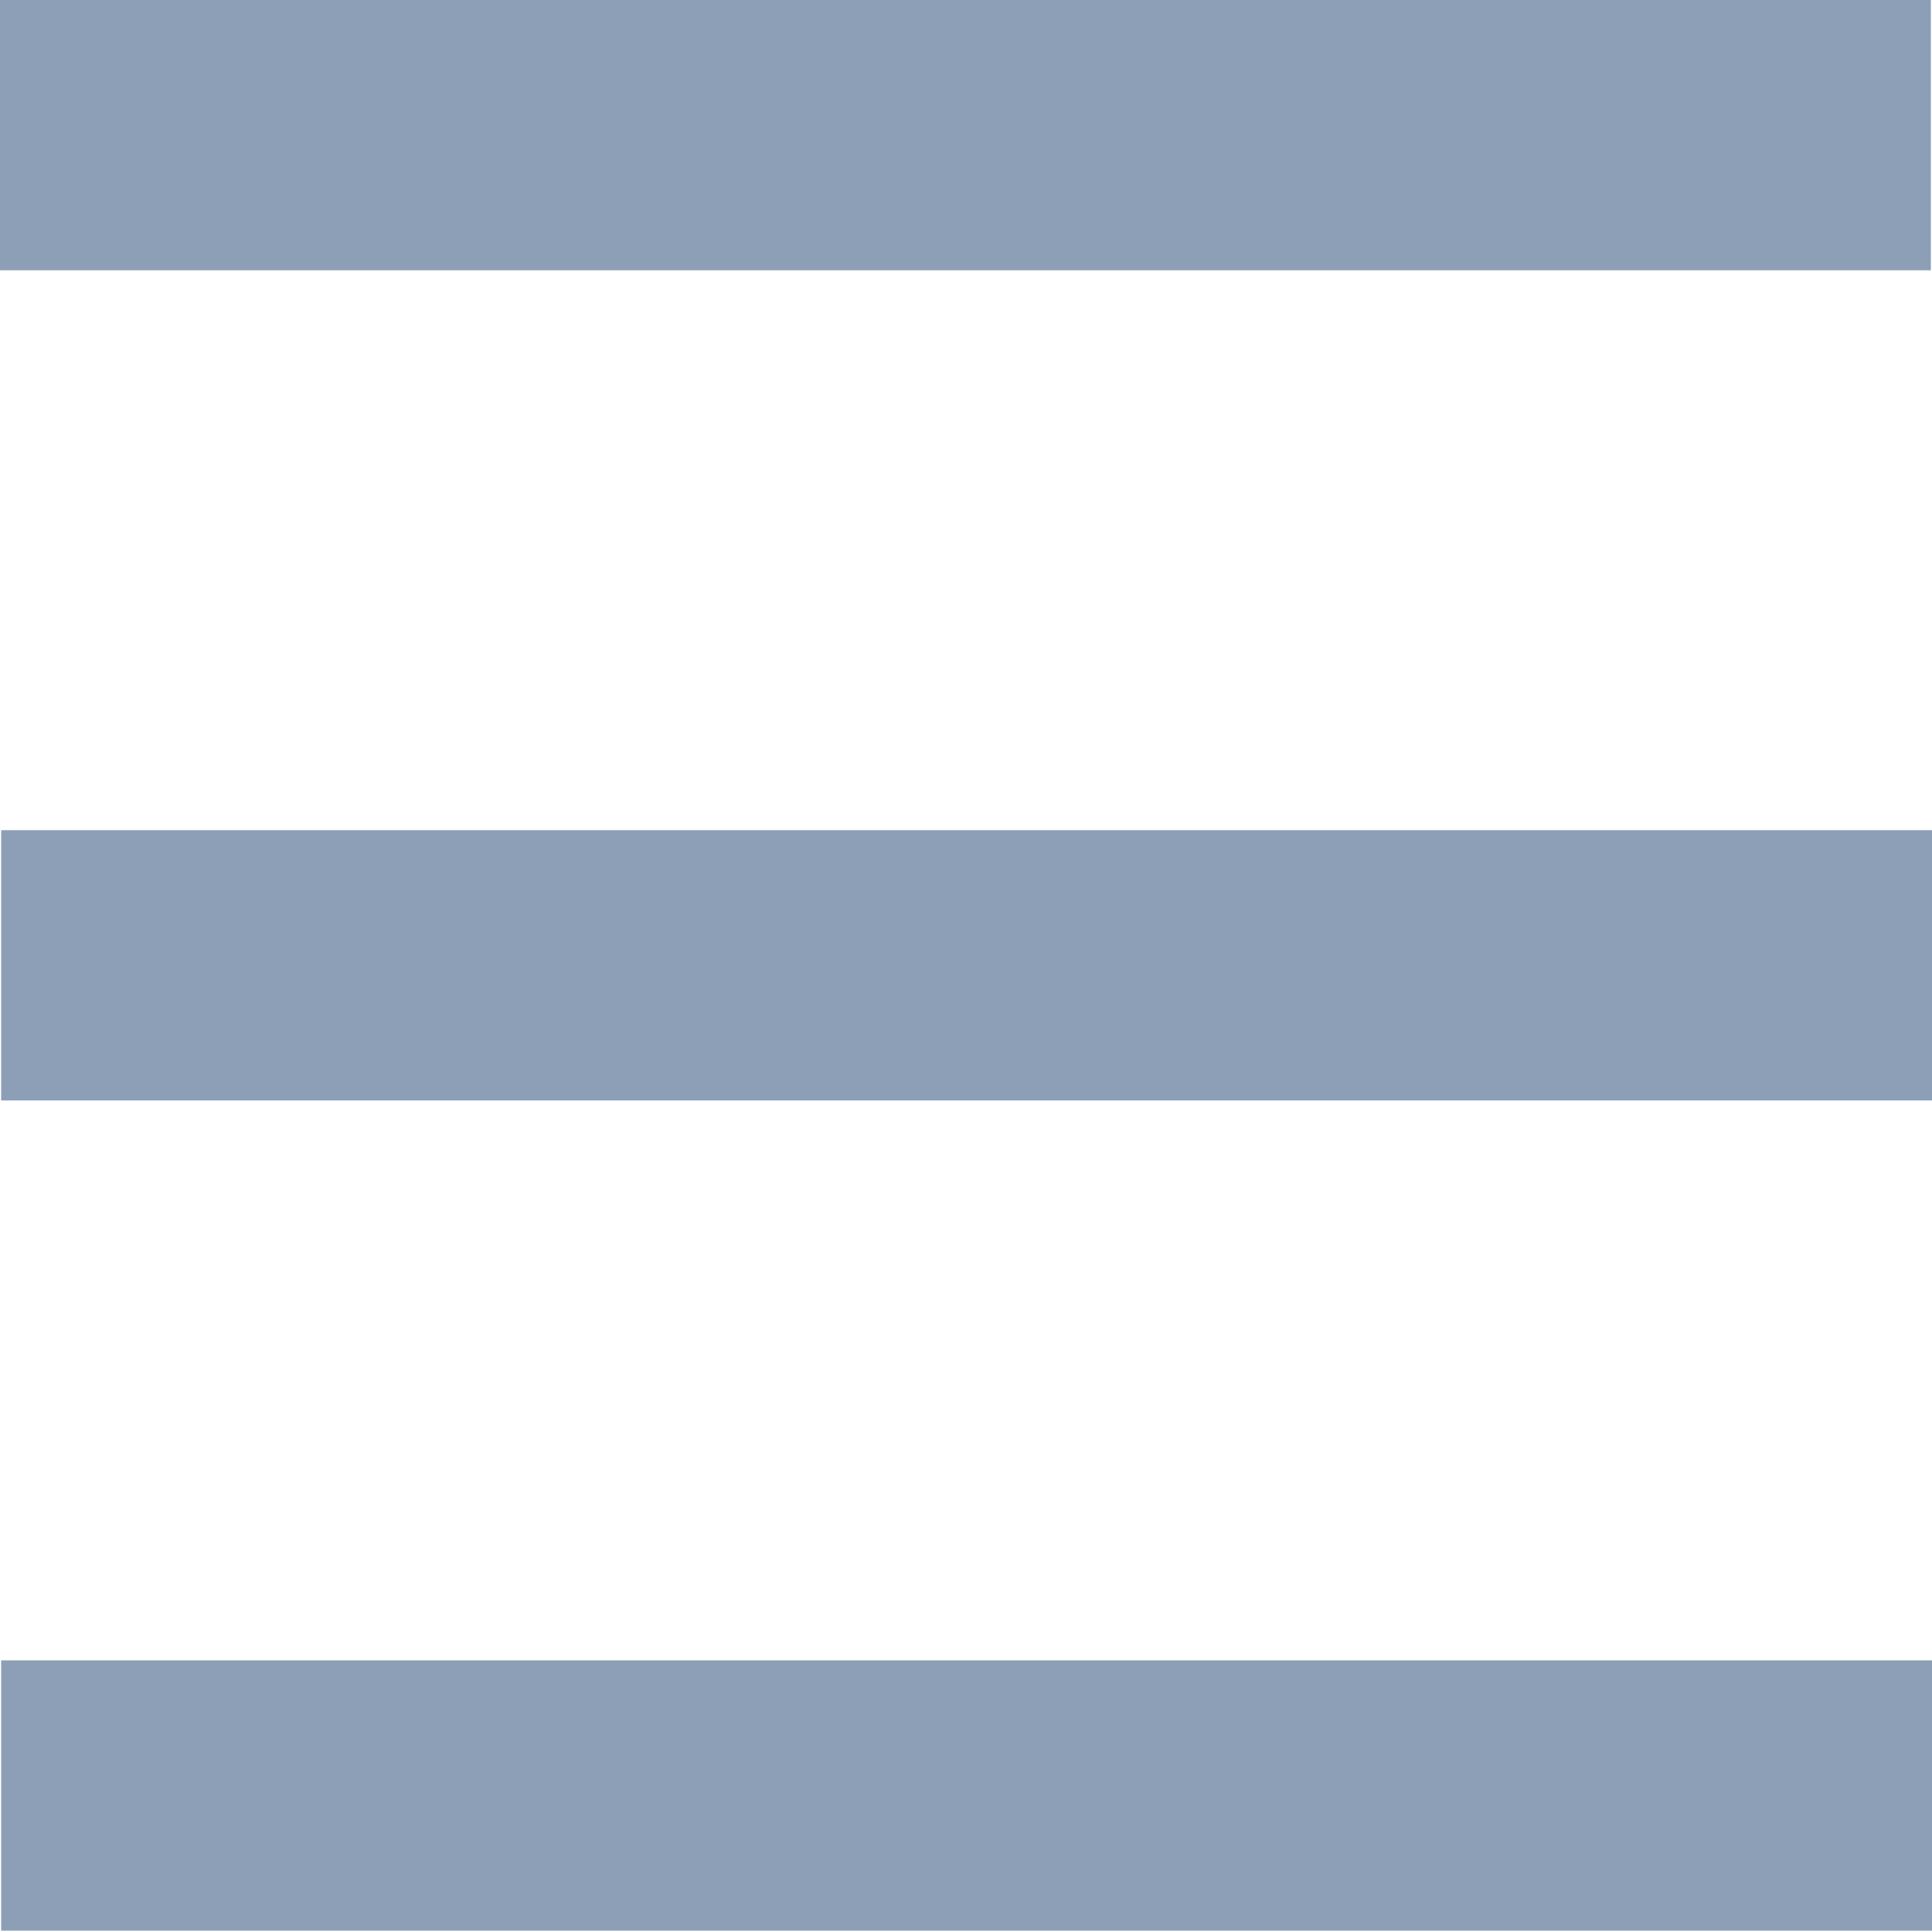 <svg id="Layer_1" fill="#8c9fb6" data-name="Layer 1" xmlns="http://www.w3.org/2000/svg" viewBox="0 0 500.3 500"><rect x="0.5" y="0.5" width="499" height="69"/><path d="M499,1V69H1V1H499m1-1H0V70H500V0Z"/><rect x="0.8" y="215.5" width="499" height="69"/><path d="M499.3,216v68H1.3V216h498m1-1H.3v70h500V215Z"/><rect x="0.8" y="430.5" width="499" height="69"/><path d="M499.3,431v68H1.3V431h498m1-1H.3v70h500V430Z"/></svg>
